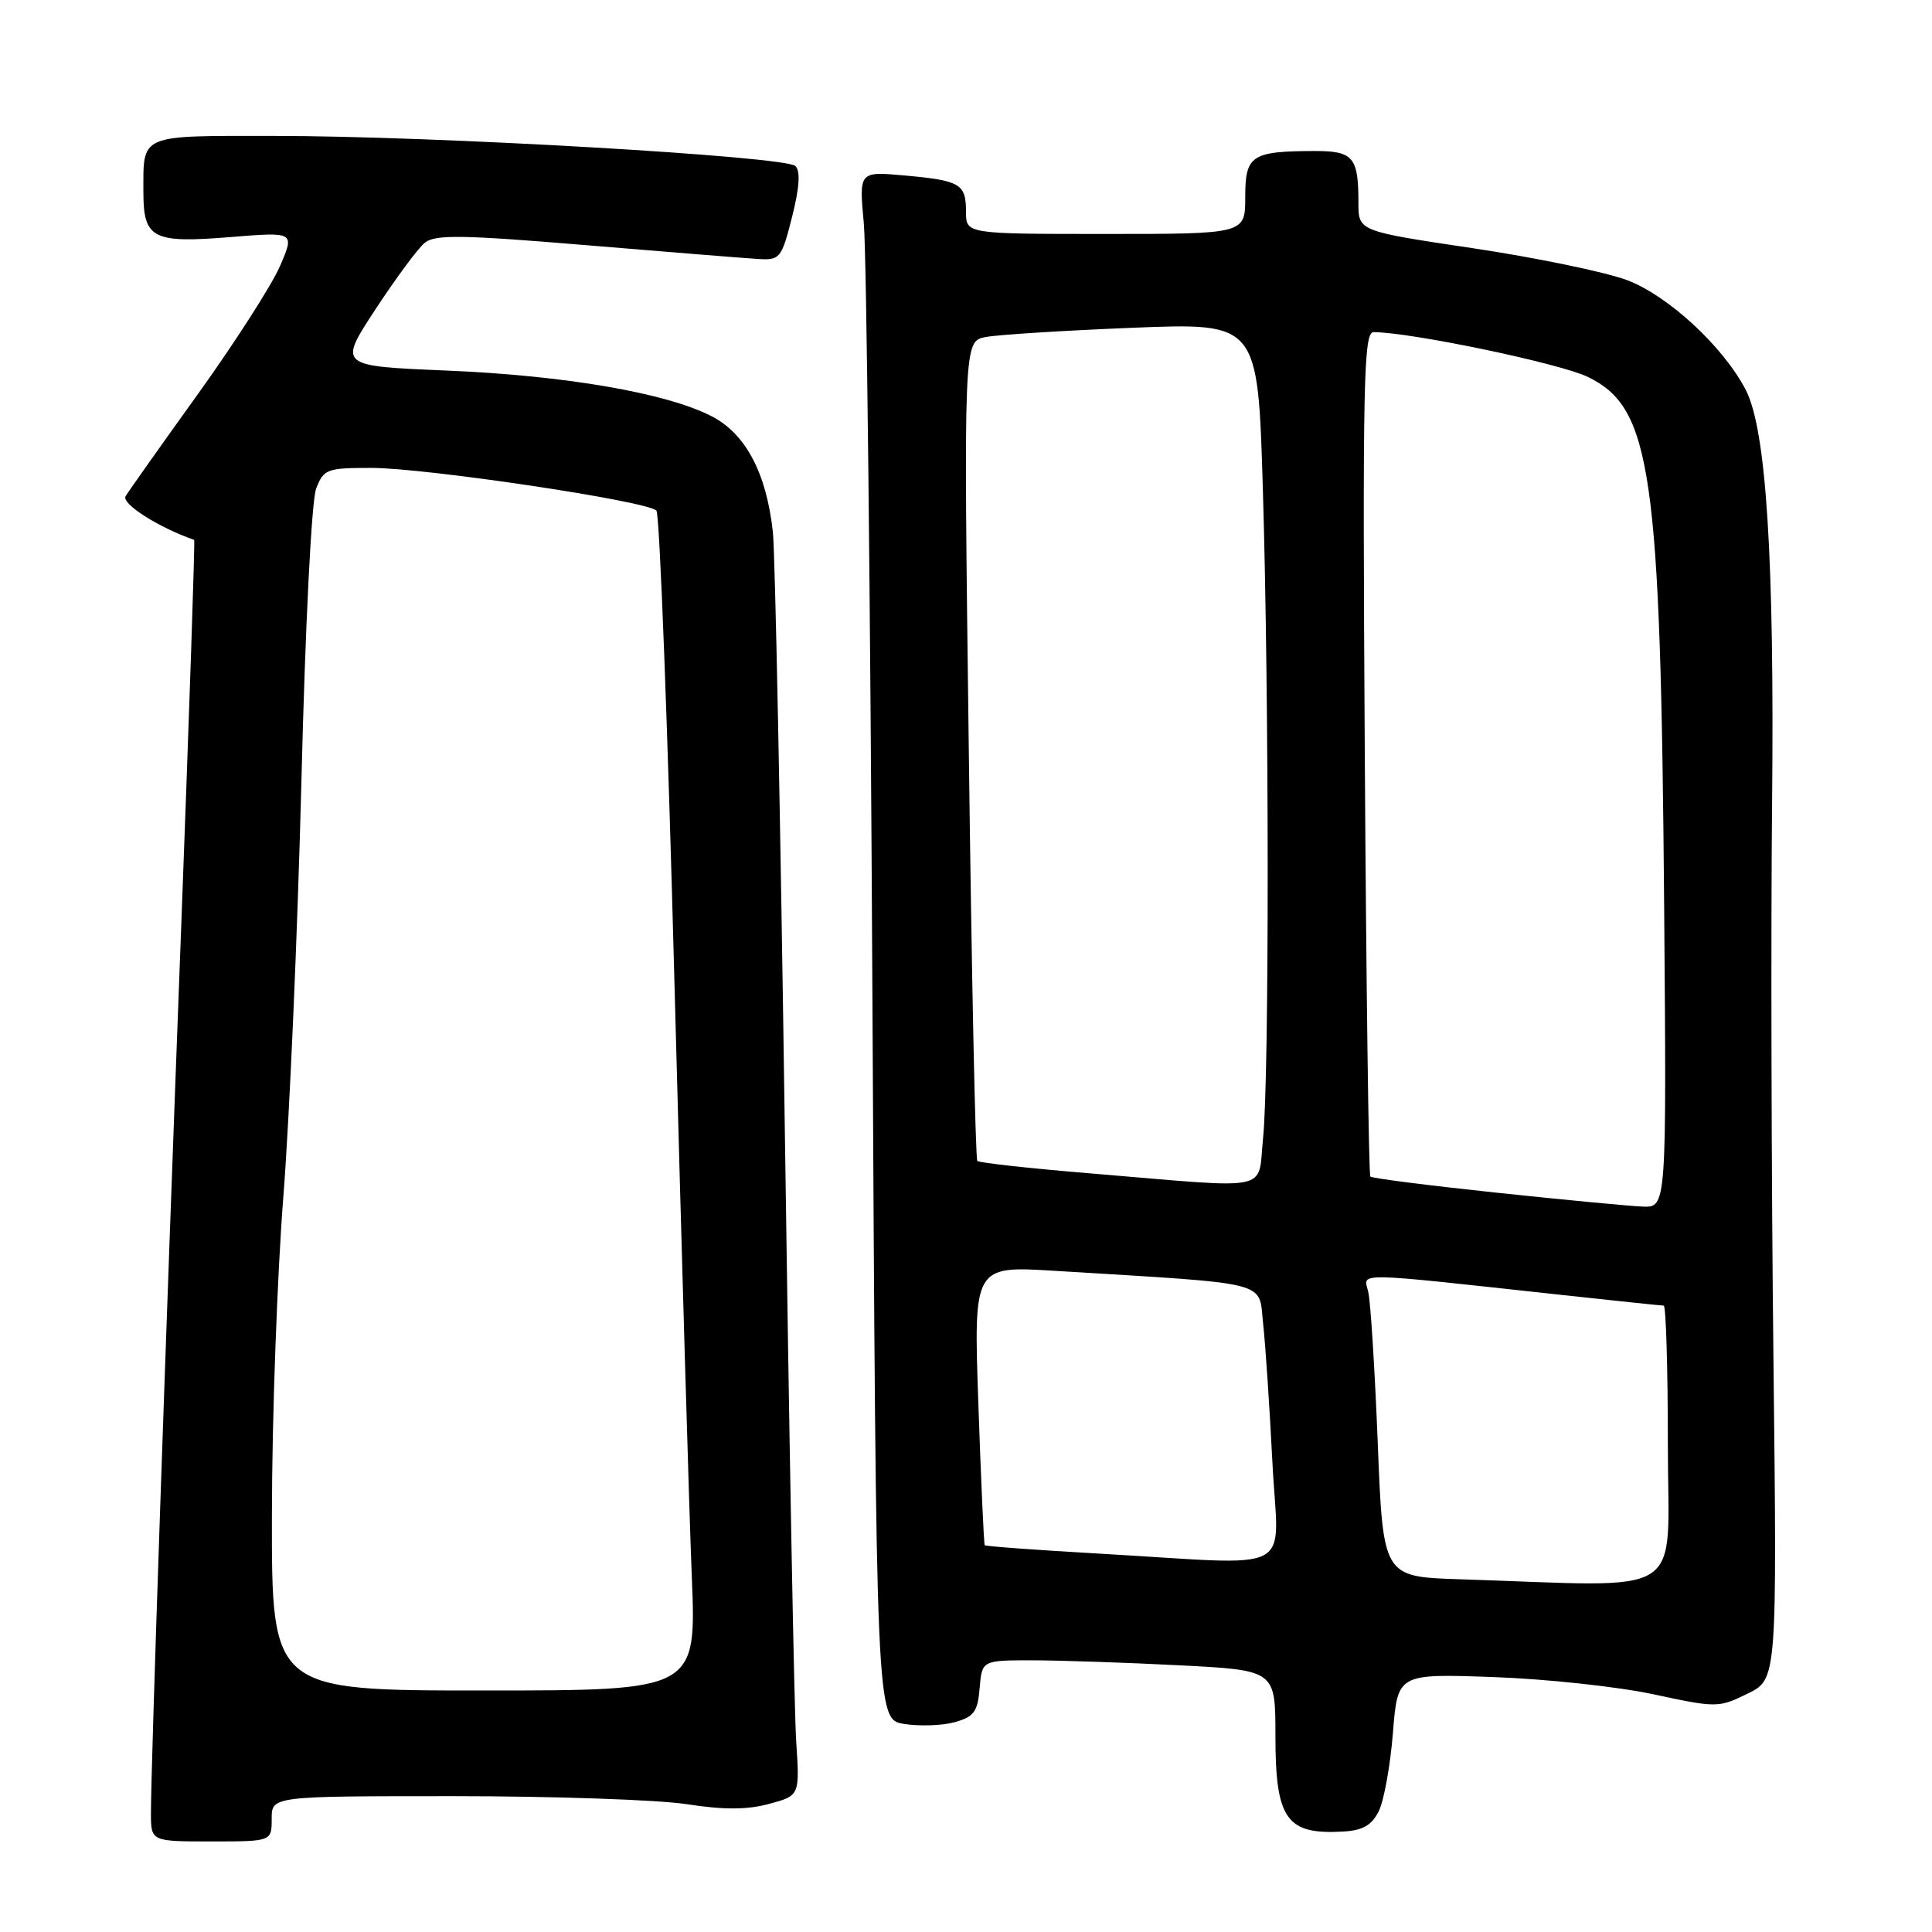 <?xml version="1.0" encoding="UTF-8" standalone="no"?>
<!DOCTYPE svg PUBLIC "-//W3C//DTD SVG 1.1//EN" "http://www.w3.org/Graphics/SVG/1.1/DTD/svg11.dtd" >
<svg xmlns="http://www.w3.org/2000/svg" xmlns:xlink="http://www.w3.org/1999/xlink" version="1.1" viewBox="0 0 256 256">
 <g >
 <path fill="currentColor"
d=" M 36.00 241.00 C 36.00 238.00 36.00 238.00 60.06 238.00 C 73.29 238.00 87.20 238.48 90.97 239.06 C 95.88 239.82 98.97 239.82 101.89 239.03 C 105.97 237.93 105.97 237.93 105.50 230.72 C 105.23 226.75 104.56 190.20 103.99 149.50 C 103.42 108.80 102.71 73.25 102.41 70.50 C 101.56 62.66 98.79 57.45 94.27 55.14 C 88.22 52.05 74.88 49.76 59.17 49.10 C 44.83 48.50 44.83 48.50 49.74 41.00 C 52.45 36.88 55.38 32.90 56.28 32.17 C 57.63 31.06 61.19 31.11 77.70 32.49 C 88.59 33.40 98.85 34.22 100.50 34.32 C 103.35 34.49 103.57 34.22 104.95 28.75 C 105.93 24.89 106.08 22.68 105.40 22.00 C 104.11 20.71 57.51 18.01 36.36 18.01 C 18.31 18.00 19.00 17.70 19.00 25.46 C 19.00 31.61 20.23 32.25 30.45 31.42 C 39.05 30.72 39.05 30.72 37.12 35.22 C 36.06 37.69 31.19 45.29 26.30 52.11 C 21.40 58.92 17.06 65.06 16.65 65.74 C 16.04 66.73 20.94 69.86 25.73 71.54 C 25.85 71.58 25.07 94.77 24.00 123.06 C 21.91 178.17 20.00 234.10 20.00 240.24 C 20.00 244.00 20.00 244.00 28.00 244.00 C 36.00 244.00 36.00 244.00 36.00 241.00 Z  M 182.69 240.00 C 183.38 238.62 184.22 233.96 184.57 229.63 C 185.19 221.77 185.19 221.77 197.85 222.22 C 204.81 222.46 214.36 223.49 219.07 224.50 C 227.46 226.30 227.72 226.30 231.56 224.42 C 235.47 222.50 235.47 222.50 234.99 180.00 C 234.72 156.62 234.64 123.55 234.81 106.50 C 235.13 74.05 234.04 56.92 231.33 51.68 C 228.36 45.94 221.02 39.15 215.57 37.11 C 212.70 36.04 203.52 34.14 195.17 32.89 C 180.00 30.63 180.00 30.63 180.00 26.90 C 180.00 20.79 179.33 20.00 174.14 20.01 C 165.80 20.04 165.00 20.58 165.00 26.12 C 165.00 31.00 165.00 31.00 146.50 31.00 C 128.00 31.00 128.00 31.00 128.00 28.06 C 128.00 24.36 127.26 23.92 119.84 23.25 C 113.82 22.71 113.82 22.71 114.46 29.60 C 114.82 33.40 115.33 79.55 115.60 132.17 C 116.10 227.84 116.10 227.84 119.80 228.43 C 121.84 228.76 124.85 228.65 126.50 228.20 C 129.05 227.49 129.55 226.82 129.81 223.68 C 130.12 220.00 130.12 220.00 136.81 220.00 C 140.49 220.01 149.24 220.30 156.25 220.66 C 169.00 221.31 169.00 221.31 169.00 229.96 C 169.00 241.08 170.44 243.12 177.97 242.69 C 180.56 242.55 181.75 241.87 182.69 240.00 Z  M 36.03 200.75 C 36.04 187.96 36.73 168.95 37.55 158.50 C 38.37 148.05 39.44 123.30 39.94 103.50 C 40.45 82.85 41.28 66.33 41.89 64.75 C 42.89 62.15 43.30 62.00 49.23 62.00 C 56.48 62.01 85.84 66.40 86.98 67.66 C 87.41 68.12 88.49 96.62 89.39 131.00 C 90.30 165.38 91.32 200.36 91.66 208.75 C 92.29 224.00 92.29 224.00 64.14 224.00 C 36.00 224.00 36.00 224.00 36.03 200.75 Z  M 193.38 209.26 C 183.26 208.93 183.26 208.93 182.56 191.22 C 182.17 181.47 181.61 172.46 181.30 171.19 C 180.68 168.56 178.86 168.53 206.70 171.56 C 213.96 172.35 220.15 173.00 220.45 173.00 C 220.75 173.00 221.00 181.32 221.00 191.50 C 221.00 212.22 224.09 210.23 193.38 209.26 Z  M 145.59 205.86 C 137.38 205.39 130.58 204.89 130.48 204.75 C 130.37 204.61 129.99 196.23 129.64 186.11 C 129.00 167.73 129.00 167.73 139.75 168.39 C 168.87 170.18 166.73 169.64 167.37 175.38 C 167.68 178.20 168.23 186.46 168.60 193.75 C 169.36 208.98 172.39 207.38 145.59 205.86 Z  M 198.24 158.03 C 189.29 157.08 181.80 156.13 181.58 155.90 C 181.36 155.68 181.03 130.41 180.84 99.75 C 180.54 50.71 180.68 44.00 182.00 44.01 C 186.99 44.03 206.66 48.14 210.39 49.94 C 218.84 54.04 220.04 62.37 220.51 120.25 C 220.83 160.00 220.83 160.00 217.66 159.88 C 215.92 159.81 207.18 158.98 198.24 158.03 Z  M 144.72 155.50 C 136.59 154.83 129.74 154.08 129.50 153.83 C 129.25 153.59 128.74 129.05 128.37 99.31 C 127.68 45.23 127.68 45.23 130.59 44.66 C 132.19 44.35 140.96 43.80 150.09 43.43 C 166.67 42.77 166.67 42.77 167.33 64.64 C 168.18 92.58 168.19 142.87 167.36 150.85 C 166.61 158.02 169.02 157.52 144.72 155.50 Z "/>
</g>
</svg>
